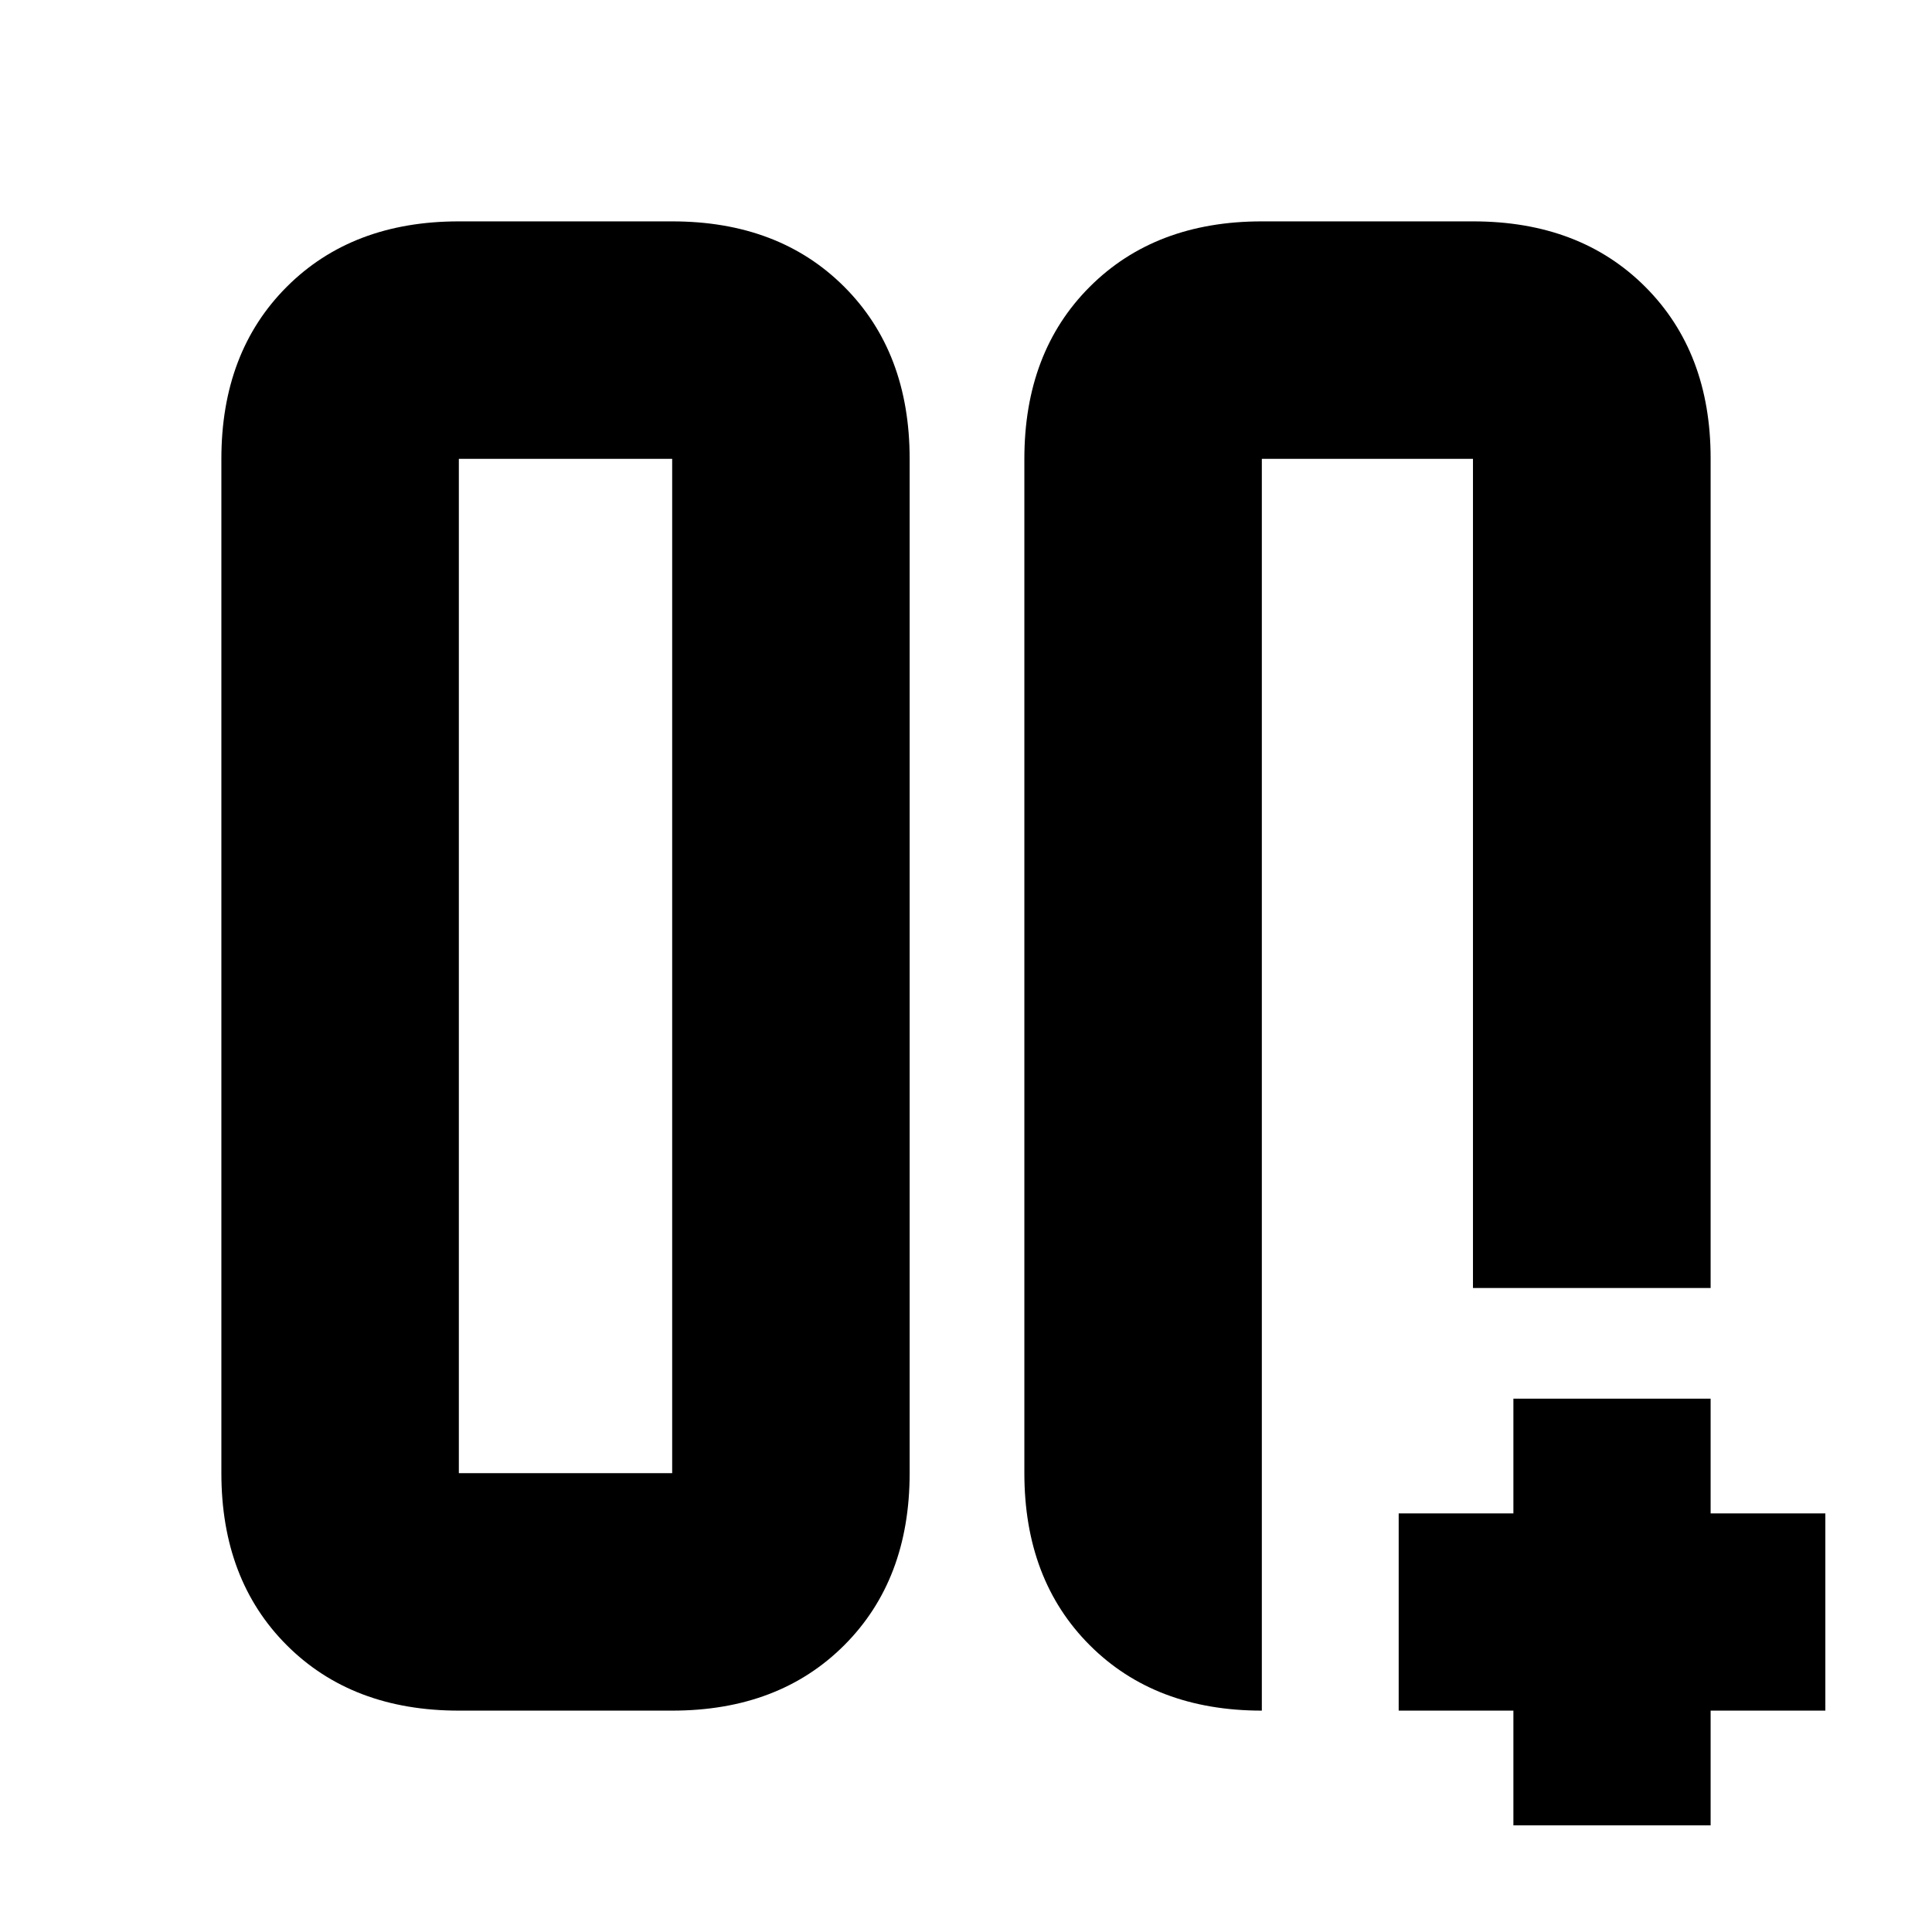 <svg xmlns="http://www.w3.org/2000/svg" height="20" viewBox="0 -960 960 960" width="20"><path d="M732-732h1-93 2-15 105Zm-223 0q0-53 32.5-85.5T627-850h105q53 0 85.5 32.5t32.5 85.2V-320H731.91v-412H627v622q-53 0-85.5-32.5T509-228v-504ZM228-110q-53 0-85.5-32.5T110-228v-504q0-53 32.5-85.5T228-850h106q53 0 85.5 32.5T452-732v504q0 53-32.5 85.5T334-110H228Zm106-622H228v504h106v-504Zm0 0H228h106ZM752-53v-57h-57v-98h57v-57h98v57h57v98h-57v57h-98Z"/></svg>